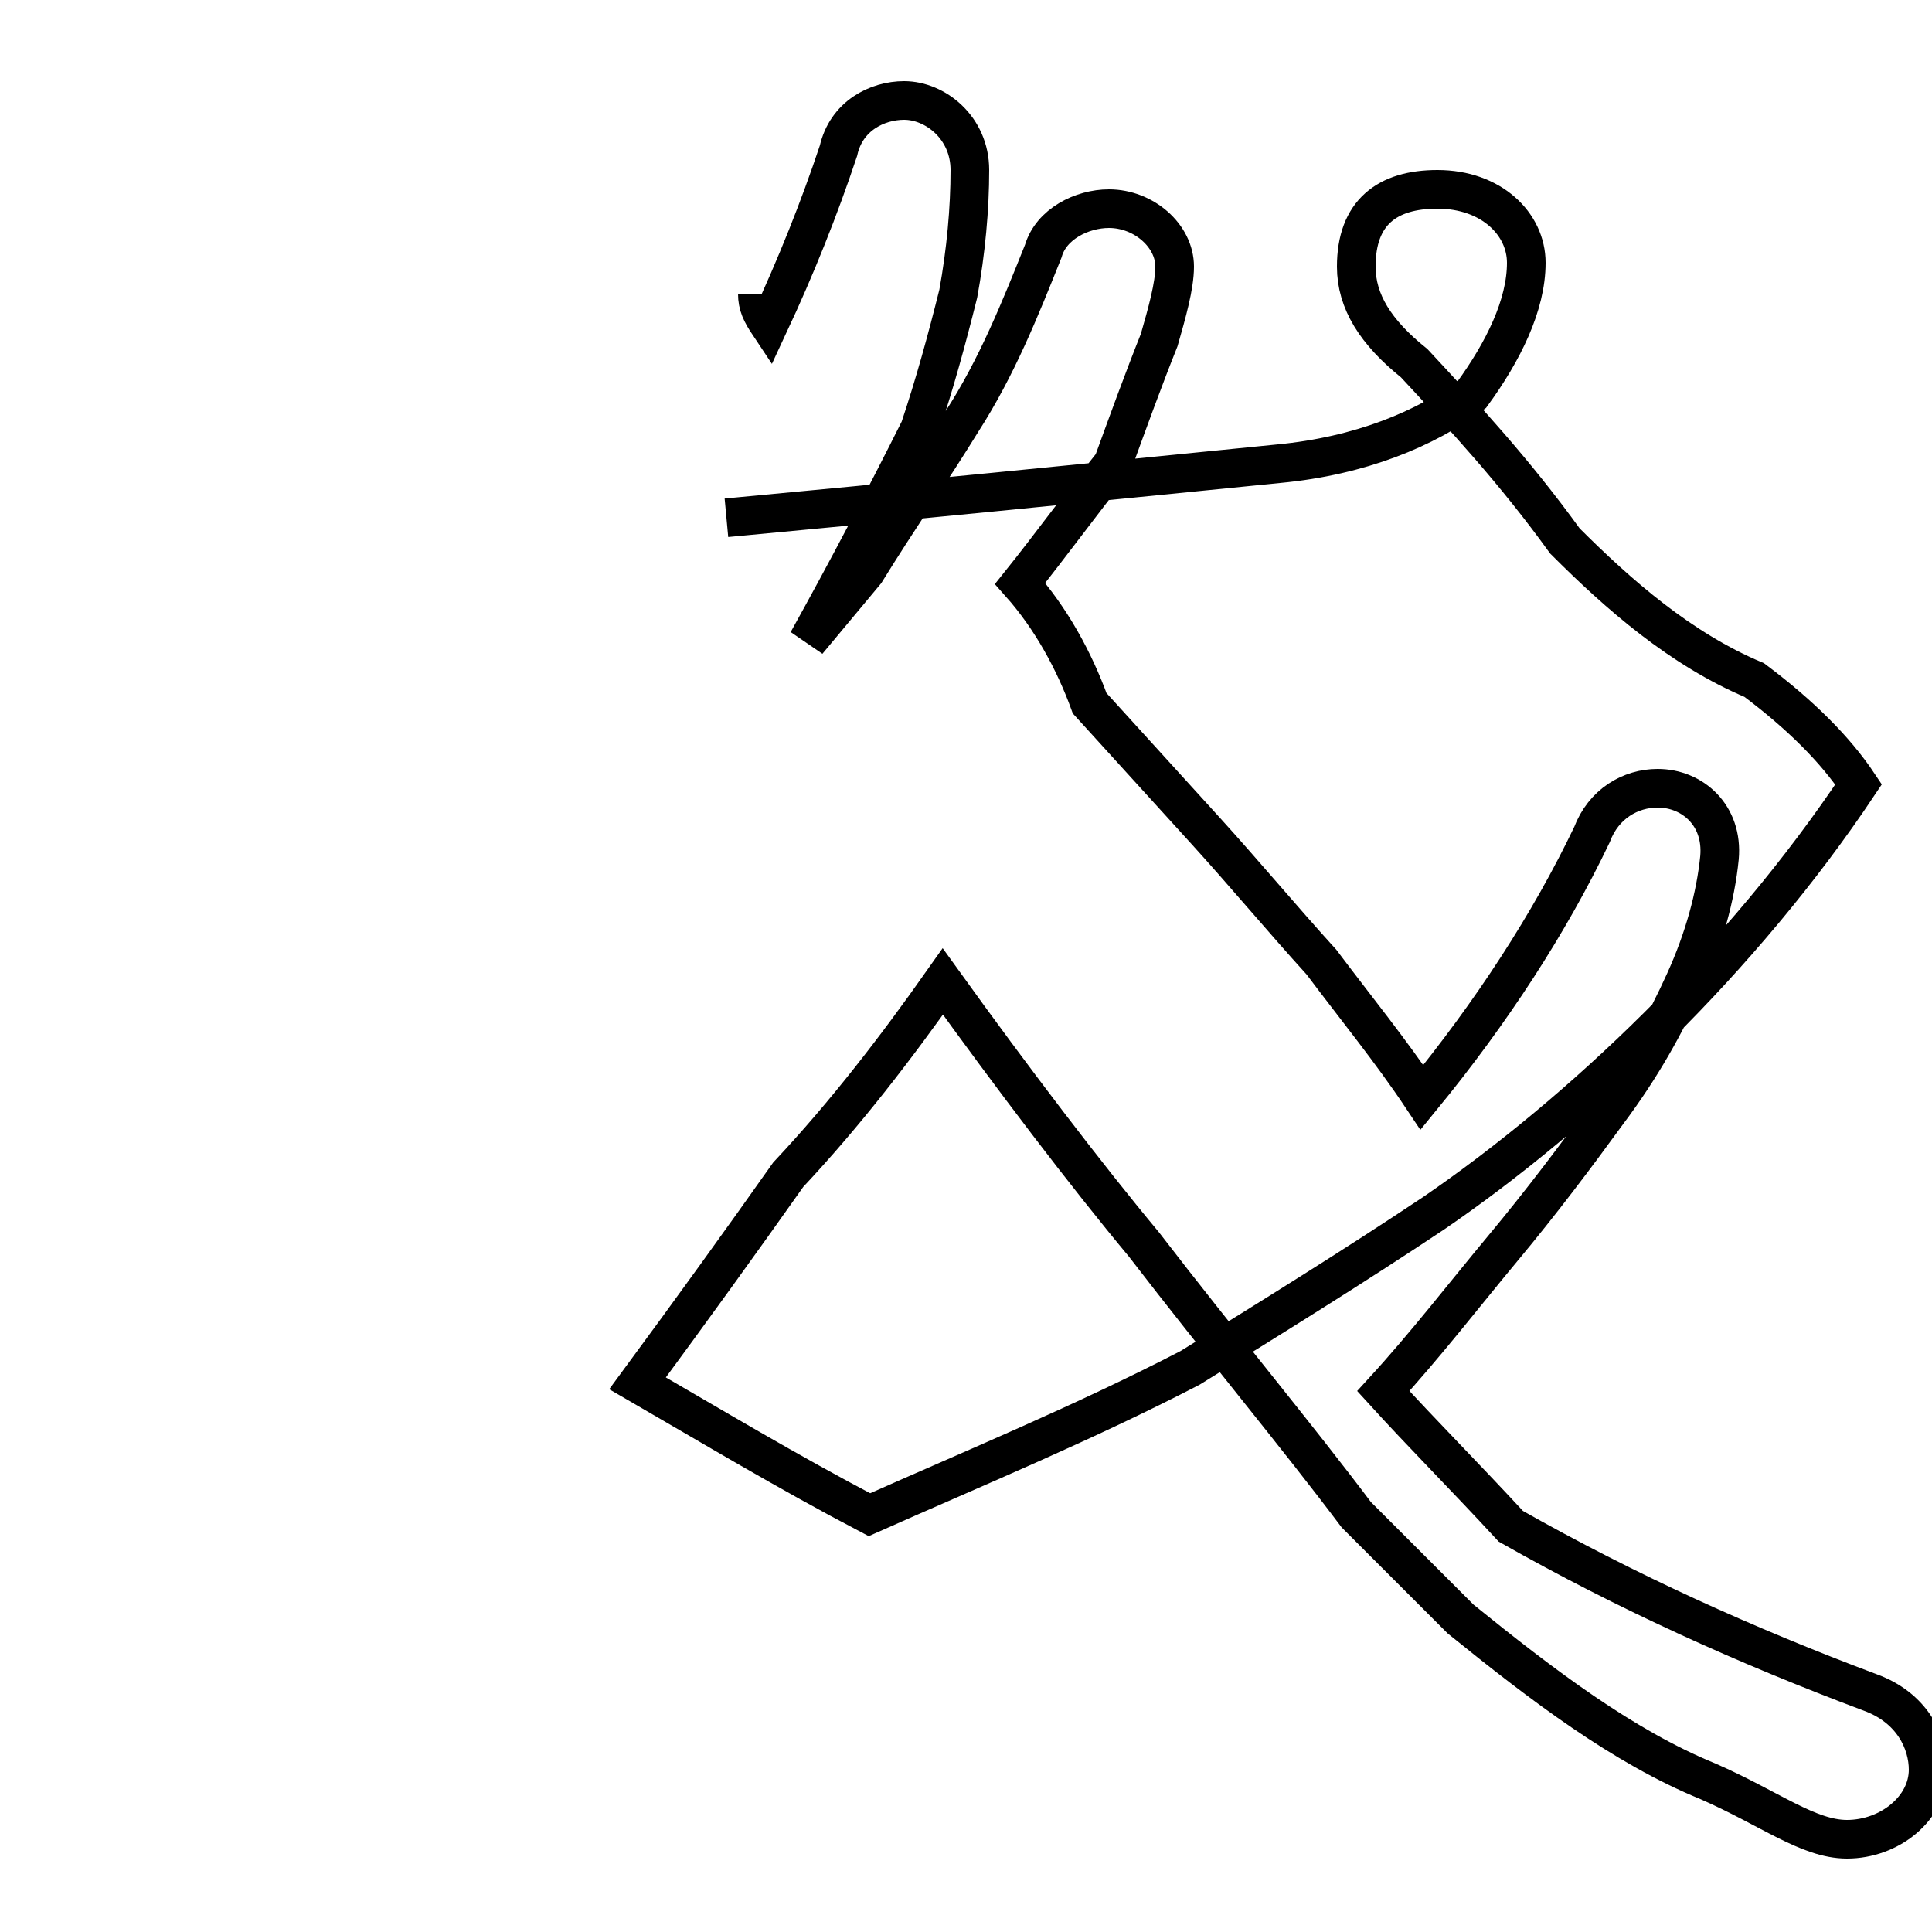 <?xml version='1.0' encoding='utf8'?>
<svg viewBox="0.0 -44.0 50.0 50.0" version="1.1" xmlns="http://www.w3.org/2000/svg">
<rect x="0.0" y="-44.0" width="50.0" height="50.0" fill="#808080" stroke="none"/>
<rect x="-1000" y="-1000" width="2000" height="2000" stroke="white" fill="white"/>
<g style="fill:none; stroke:#000000;  stroke-width:1">
<path d="M 18.8 30.6 C 23.1 31.0 28.1 31.5 33.1 32.0 C 35.2 32.2 36.9 32.9 38.1 33.8 C 38.9 34.9 39.5 36.1 39.5 37.2 C 39.5 38.2 38.6 39.1 37.2 39.1 C 35.9 39.1 35.1 38.5 35.1 37.1 C 35.1 36.2 35.6 35.4 36.6 34.6 C 37.9 33.2 39.2 31.8 40.5 30.0 C 41.9 28.6 43.5 27.2 45.4 26.4 C 46.6 25.5 47.5 24.6 48.1 23.7 C 45.1 19.2 40.9 15.2 37.1 12.6 C 35.0 11.2 32.9 9.9 30.8 8.6 C 28.1 7.2 25.2 6.0 22.5 4.8 C 20.4 5.9 18.4 7.1 16.5 8.2 C 17.9 10.1 19.2 11.9 20.4 13.6 C 21.9 15.2 23.2 16.9 24.4 18.6 C 26.2 16.1 28.1 13.6 29.6 11.8 C 31.6 9.2 33.6 6.8 35.1 4.8 C 36.0 3.9 36.9 3.0 37.8 2.1 C 39.9 0.4 42.0 -1.2 44.2 -2.1 C 45.8 -2.8 46.8 -3.6 47.8 -3.6 C 48.9 -3.6 49.9 -2.8 49.9 -1.8 C 49.9 -1.1 49.5 -0.2 48.4 0.2 C 45.2 1.4 42.1 2.8 39.1 4.5 C 37.9 5.8 36.8 6.9 35.8 8.0 C 36.9 9.2 37.9 10.5 38.9 11.7 C 39.9 12.9 40.8 14.1 41.6 15.2 C 42.5 16.4 43.1 17.5 43.6 18.6 C 44.1 19.7 44.4 20.8 44.5 21.8 C 44.6 22.9 43.8 23.6 42.9 23.6 C 42.2 23.6 41.5 23.2 41.2 22.4 C 40.1 20.1 38.6 17.8 36.8 15.6 C 36.0 16.8 35.1 17.9 34.2 19.1 C 33.2 20.2 32.2 21.4 31.2 22.5 C 30.2 23.6 29.2 24.7 28.2 25.8 C 27.8 26.9 27.2 28.0 26.4 28.9 C 27.2 29.9 28.0 31.0 28.8 32.0 C 29.2 33.1 29.6 34.2 30.0 35.2 C 30.2 35.9 30.4 36.6 30.4 37.1 C 30.4 37.9 29.6 38.6 28.7 38.6 C 28.0 38.6 27.2 38.2 27.0 37.5 C 26.4 36.0 25.8 34.5 24.9 33.1 C 24.1 31.8 23.2 30.5 22.4 29.2 C 21.9 28.6 21.4 28.0 20.9 27.4 C 21.9 29.2 22.9 31.1 23.8 32.9 C 24.2 34.1 24.5 35.2 24.8 36.4 C 25.0 37.5 25.1 38.6 25.1 39.6 C 25.1 40.7 24.2 41.4 23.4 41.4 C 22.7 41.4 21.9 41.0 21.7 40.1 C 21.2 38.6 20.6 37.1 19.9 35.6 C 19.7 35.9 19.6 36.1 19.6 36.4 C-0000000000000000000000000000000000000-000000000-0 " transform="scale(1, -1)" />
</g>
</svg>